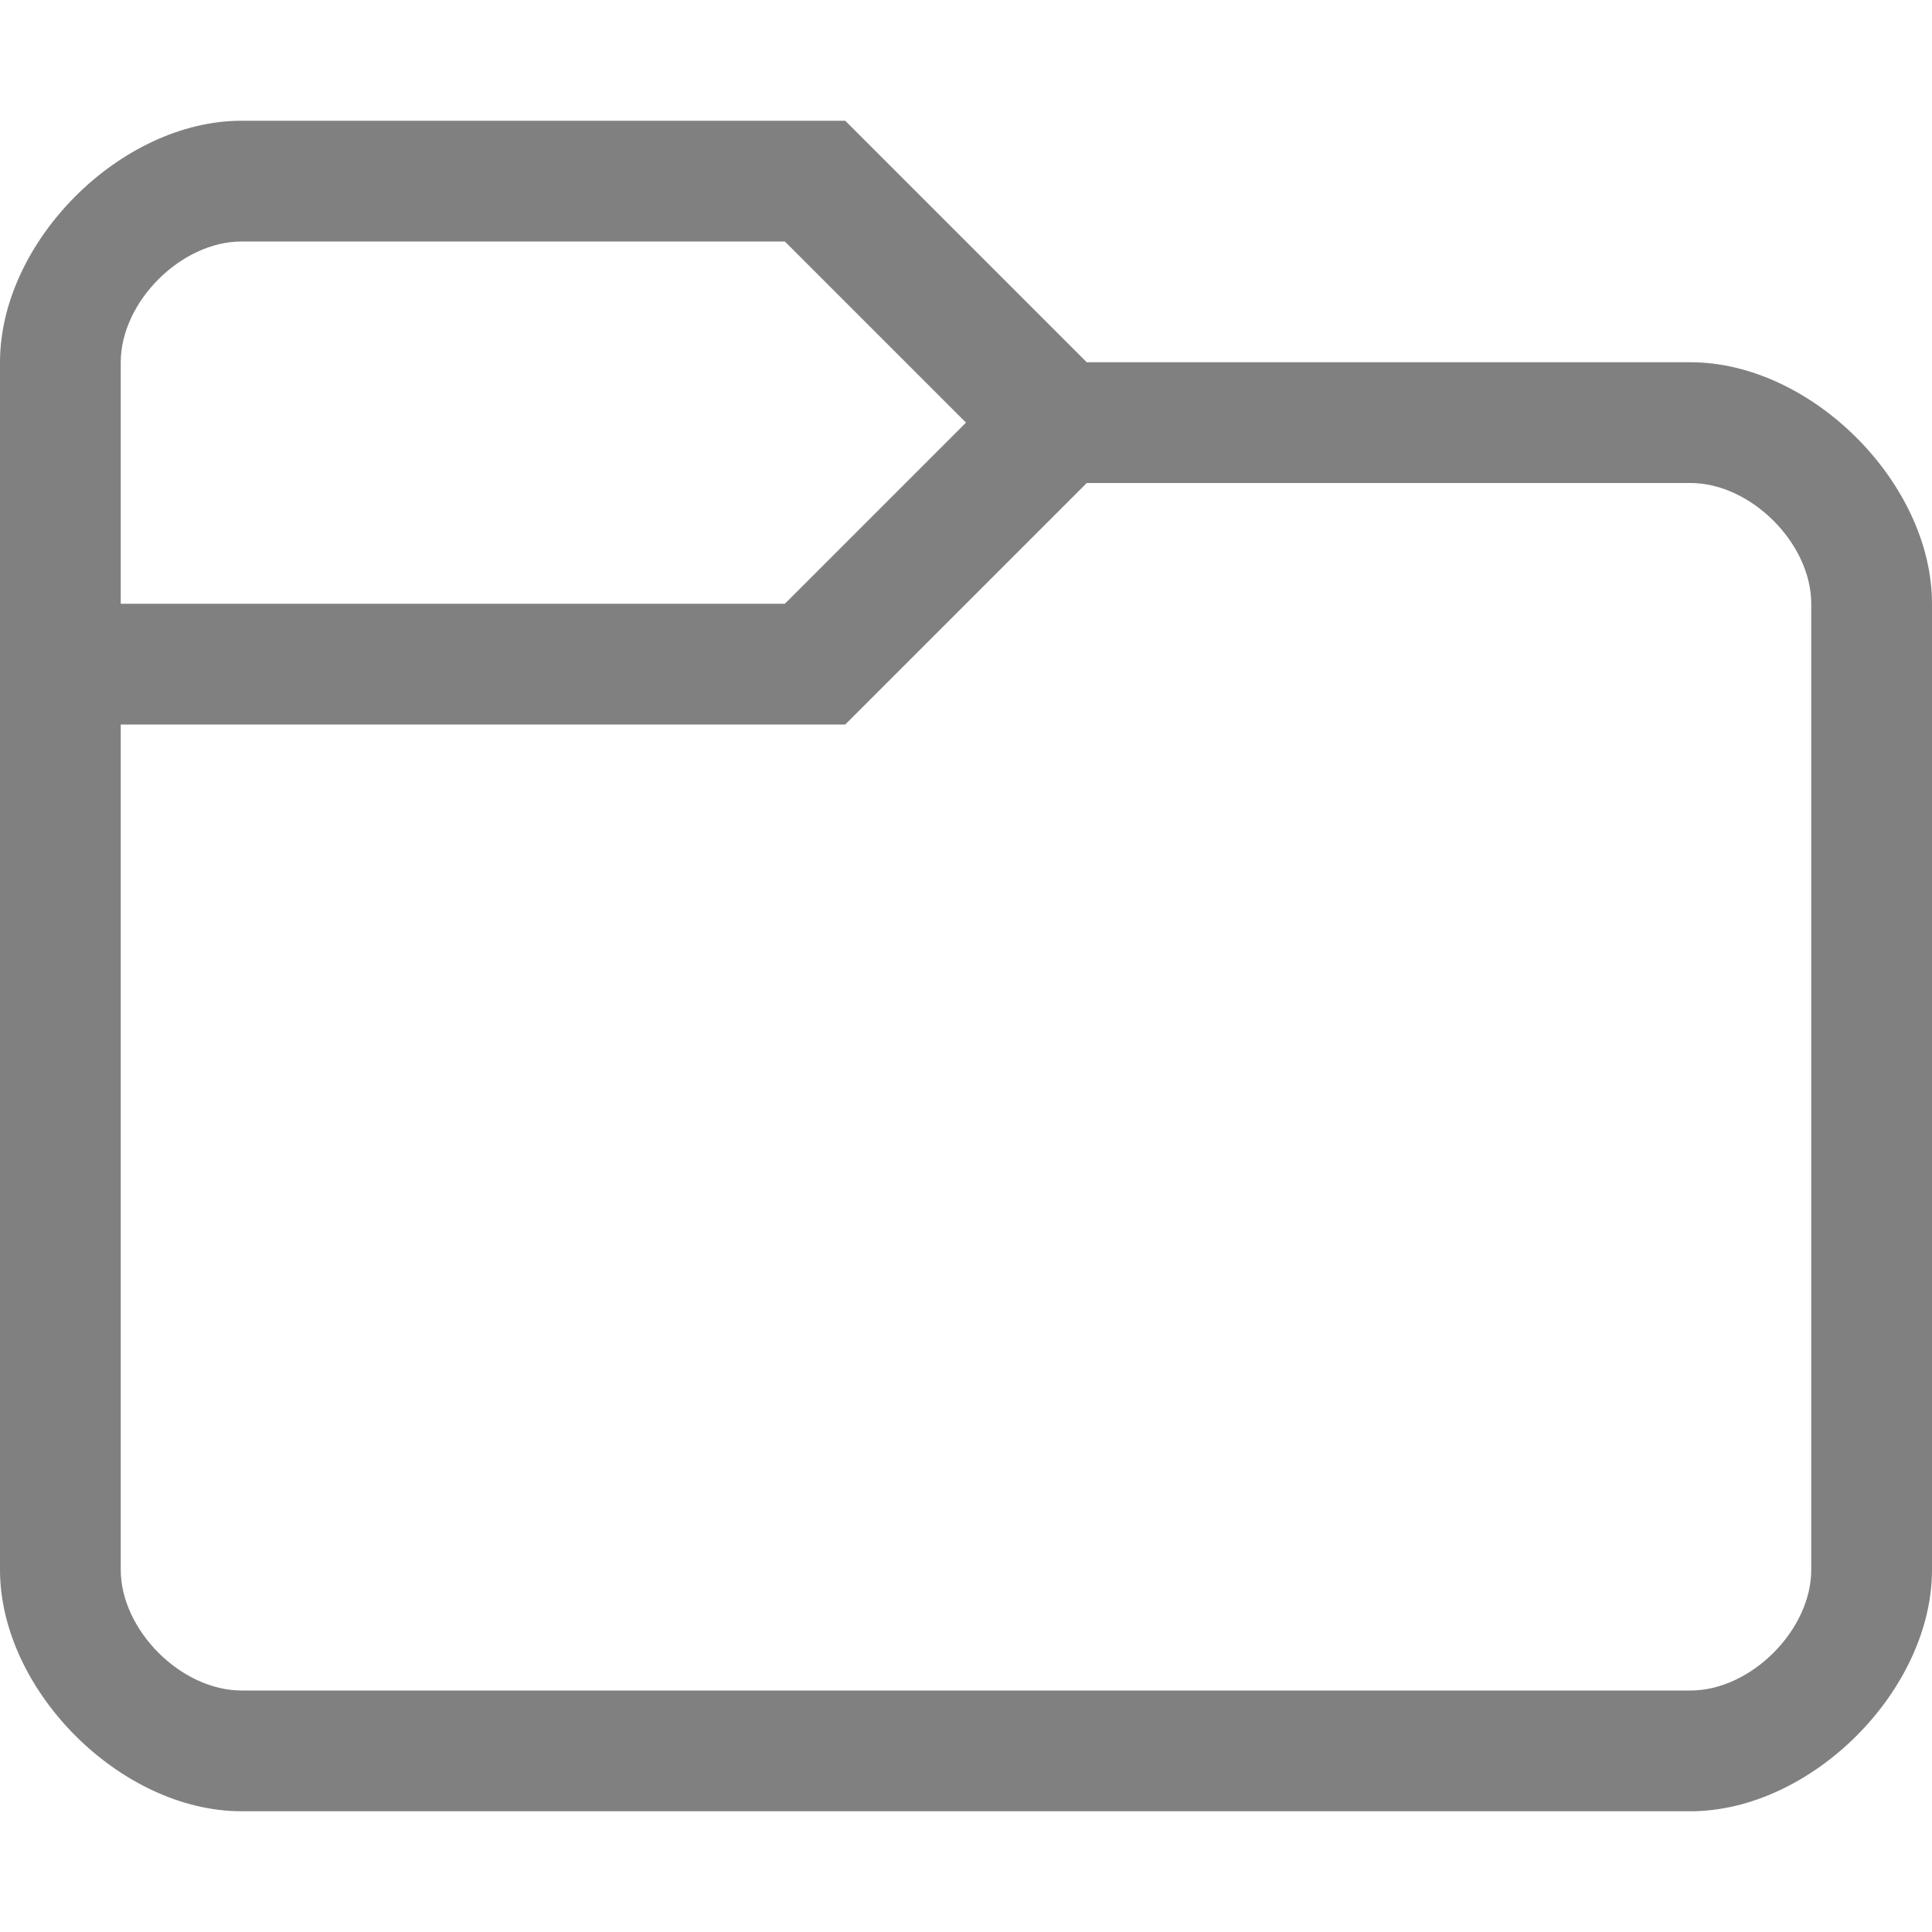 <?xml version="1.0" encoding="utf-8"?>
<svg width="16" height="16" viewBox="0 0 16 16" fill="gray" xmlns="http://www.w3.org/2000/svg">
<path d="M9 3L7 1L2 1C1 1 0 2 0 3L0 13C0 14 1 15 2 15L14 15L14 15C15 15 16 14 16 13L16 5C16 4 15 3 14 3L9 3ZM1 6L7 6L9 4L14 4C14.5 4 15 4.5 15 5L15 13C15 13.5 14.5 14 14 14L2 14C1.5 14 1 13.5 1 13L1 6ZM6.5 2L2 2C1.5 2 1 2.5 1 3L1 5L6.5 5L8 3.5L6.5 2Z" fill-rule="evenodd"/>
</svg>

